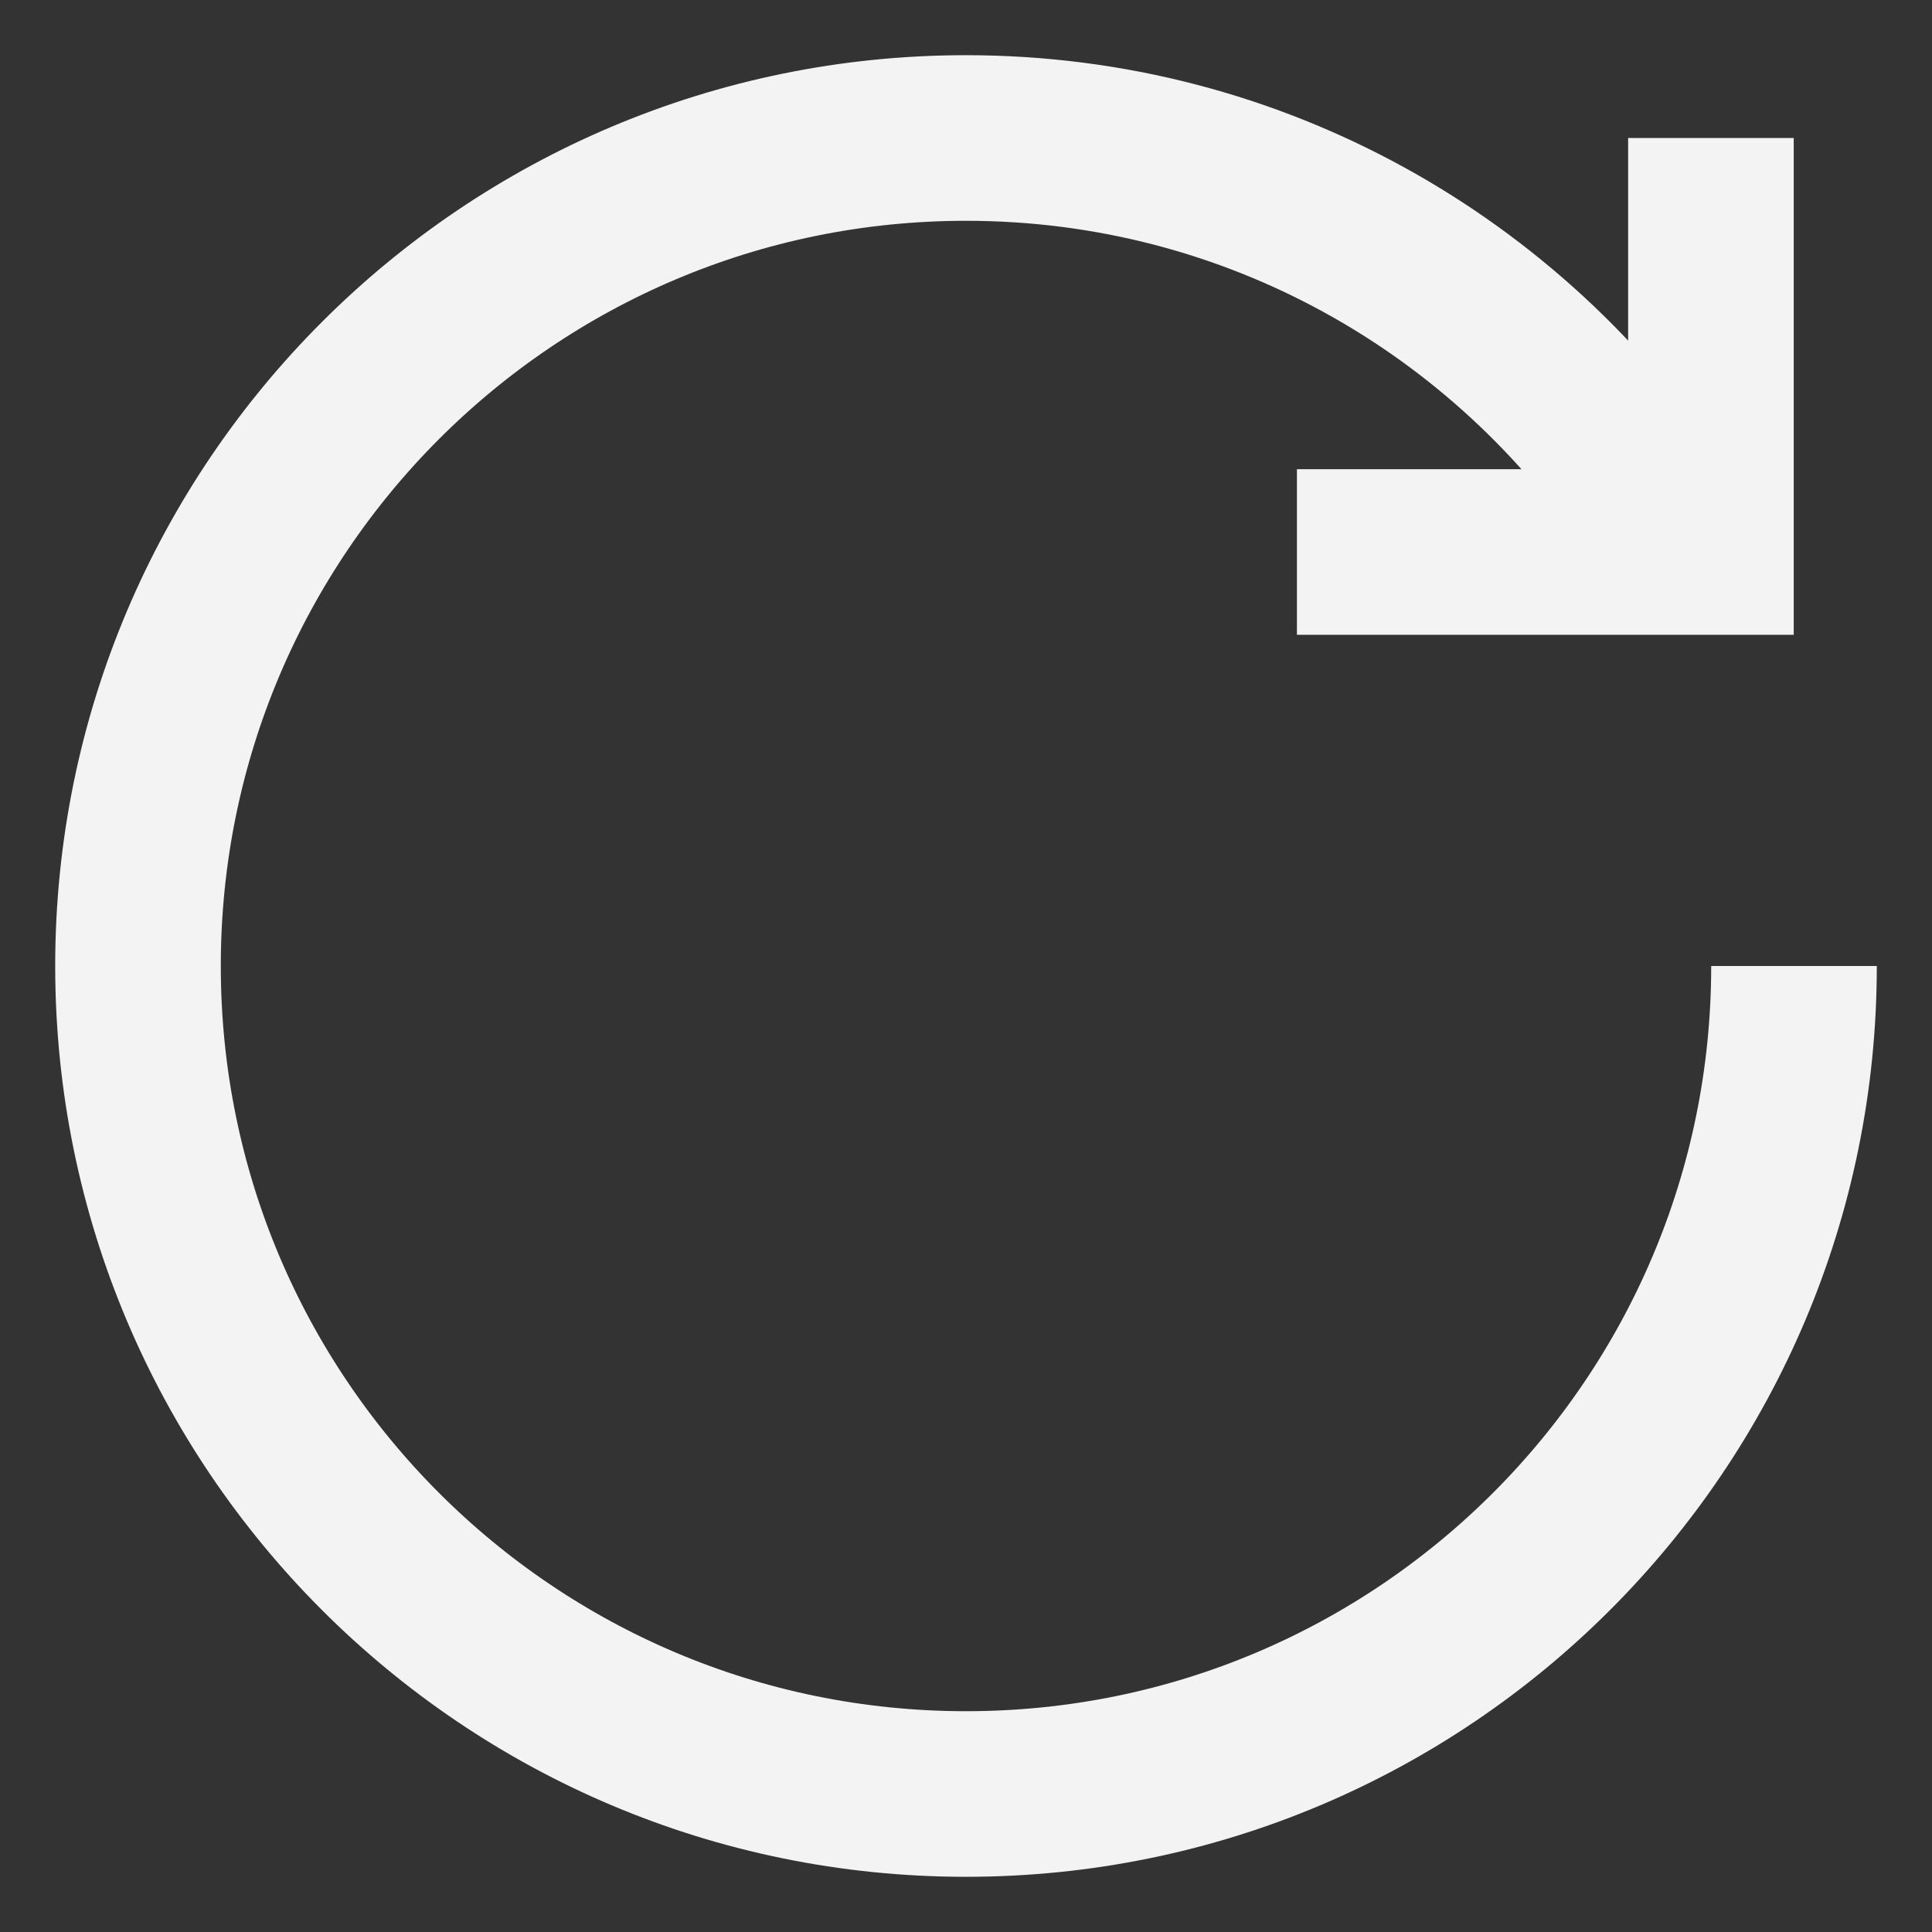 <svg viewBox="0 0 14 14" preserveAspectRatio="false" fill="none" xmlns="http://www.w3.org/2000/svg">
<rect x="0" y="0" width="14" height="14" fill="#333333" stroke="none"/>
<path d="M13 7C13 10.314 10.314 13 7 13C3.686 13 1 10.314 1 7C1 3.686 3.686 1 7 1C9.094 1 10.937 2.073 12.011 3.698" stroke="#F3F3F3" stroke-width="1.2" stroke-linejoin="round"/>
<path d="M12.398 1V4H9.398V4" stroke="#F3F3F3" stroke-width="1.2"/>
</svg>
